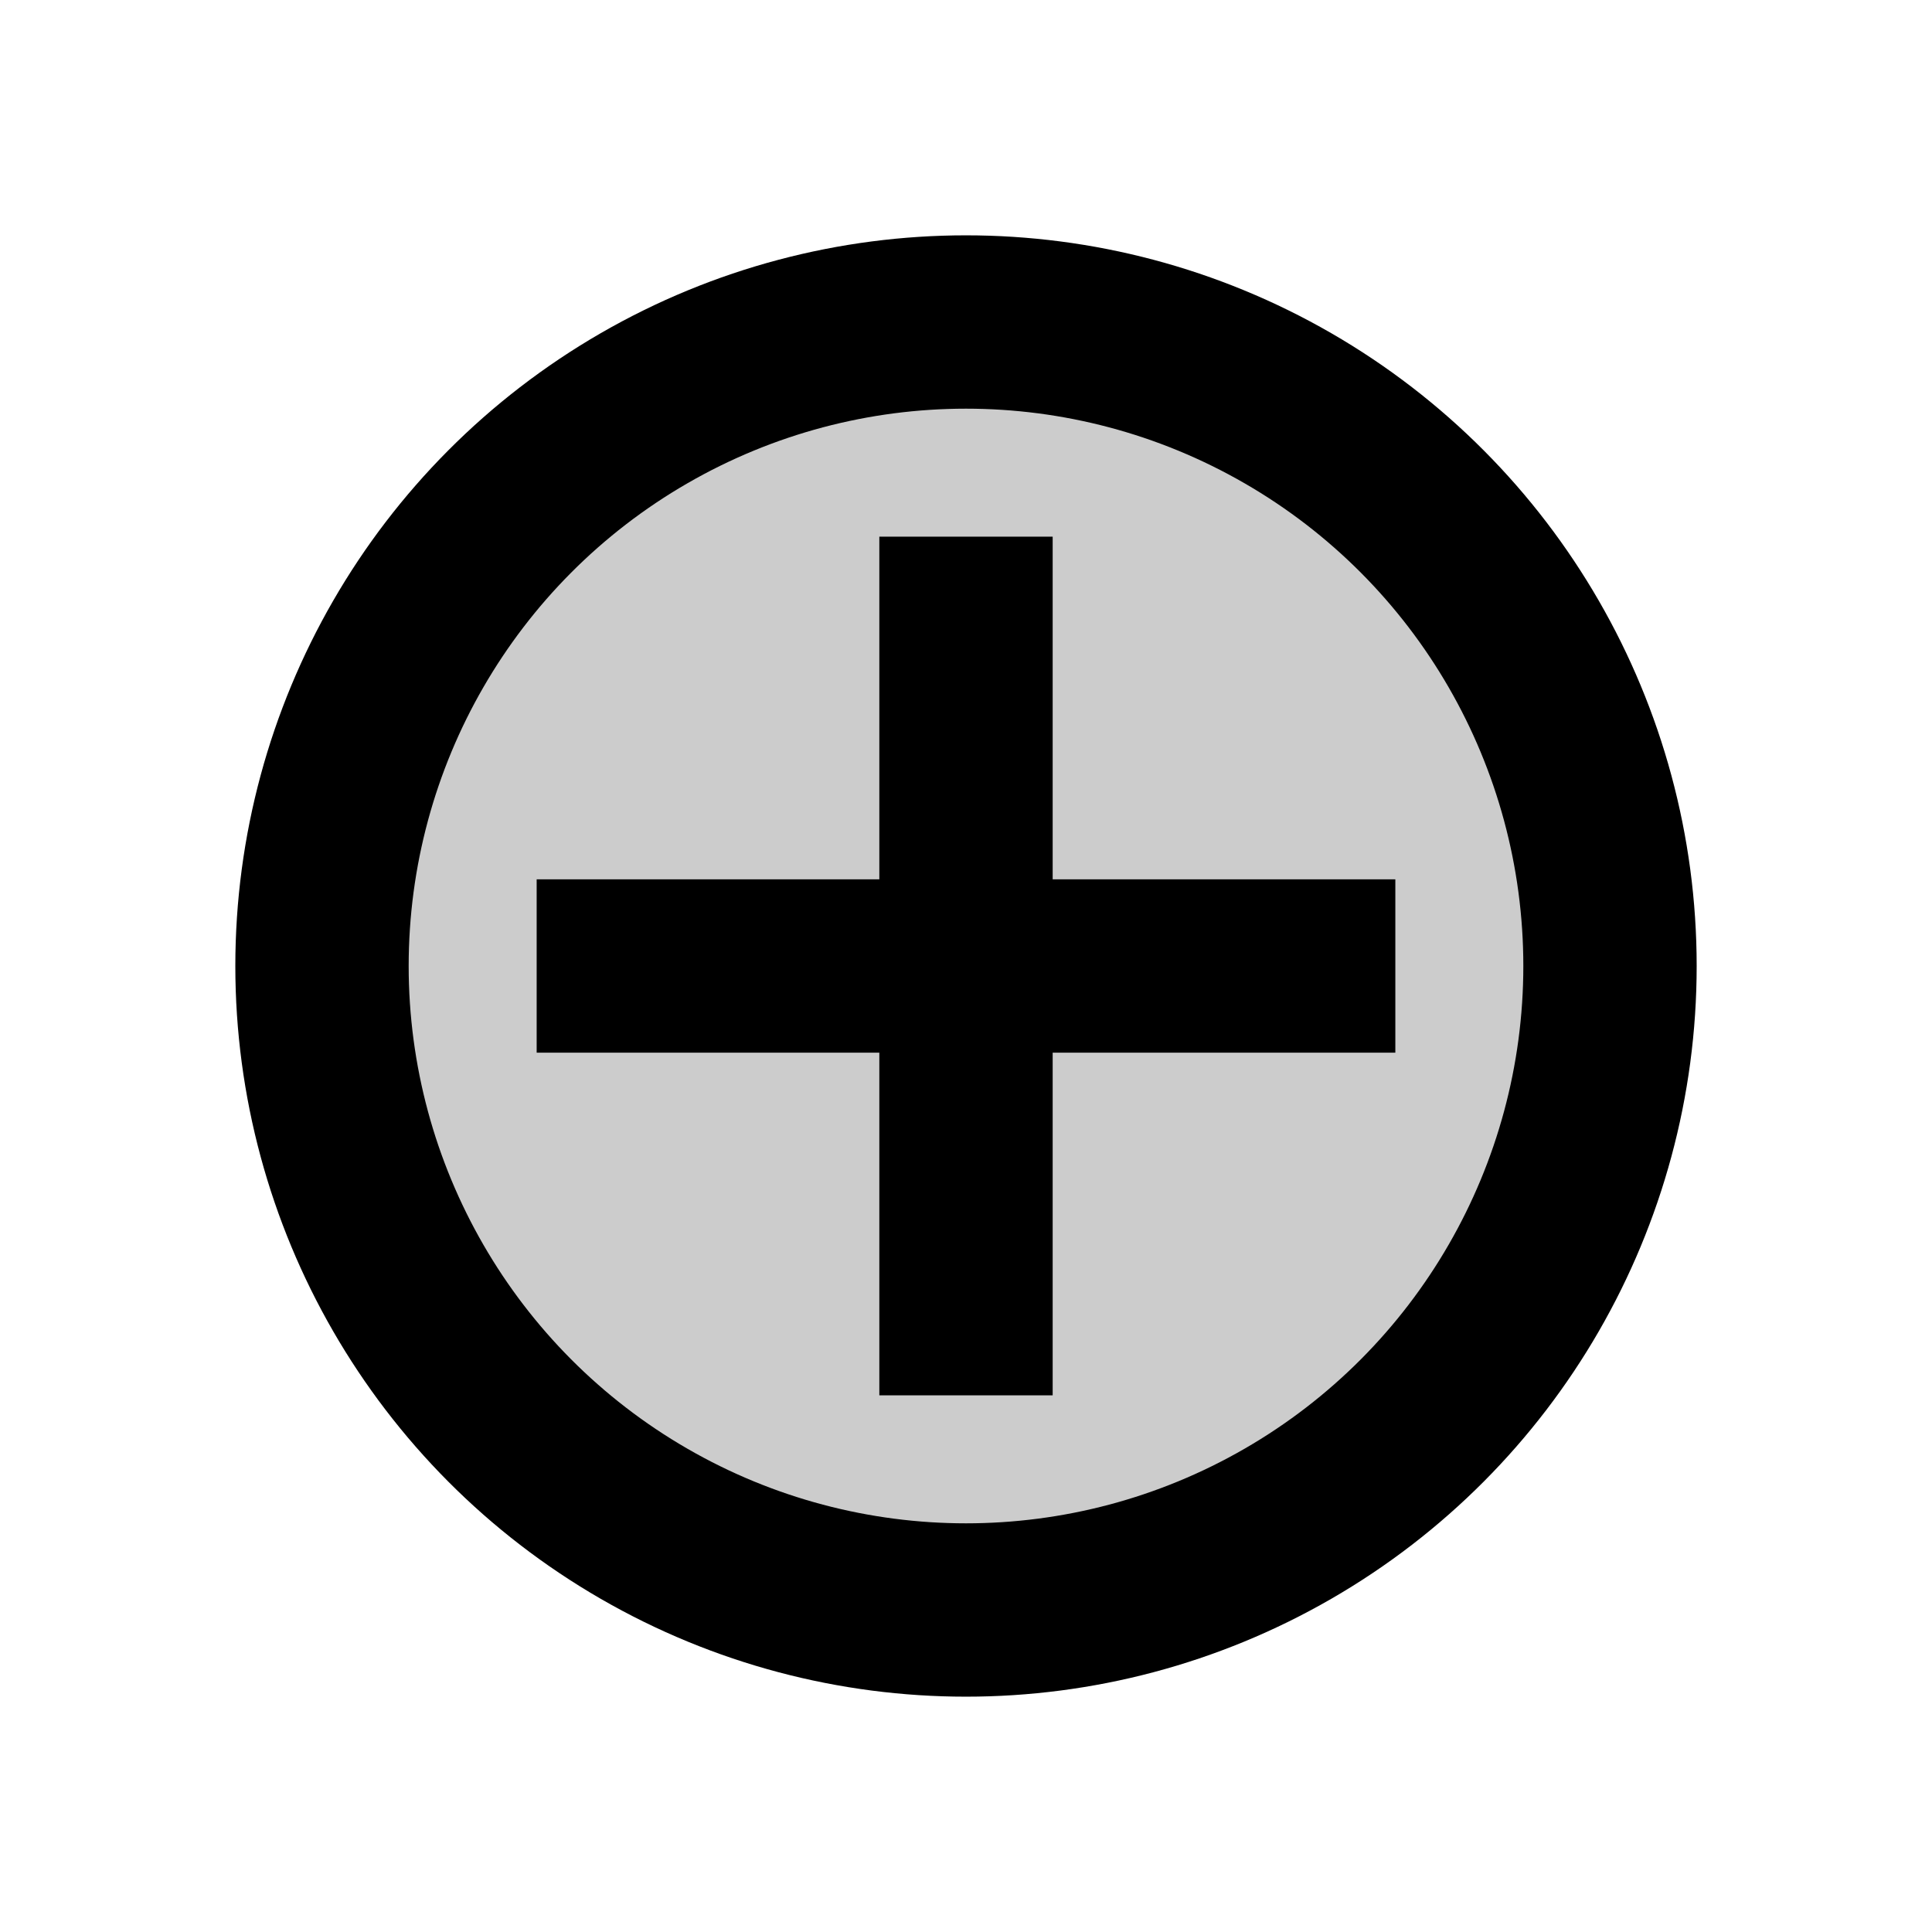 <svg xmlns="http://www.w3.org/2000/svg" width="144" height="144" viewBox="0 0 144 144"><defs><style>.cls-1,.cls-3{fill:none;}.cls-2{fill:#ccc;}.cls-2,.cls-3{stroke:#000;stroke-miterlimit:10;stroke-width:12.92px;}</style></defs><title>Circle-Plus</title><g id="Layer_2" data-name="Layer 2"><g id="Layer_1-2" data-name="Layer 1"><rect class="cls-1" width="144" height="144"/><circle id="Ring" class="cls-2" cx="72" cy="72" r="48"/><line class="cls-3" x1="72" y1="40" x2="72" y2="104"/><line class="cls-3" x1="40" y1="72" x2="104" y2="72"/></g></g></svg>